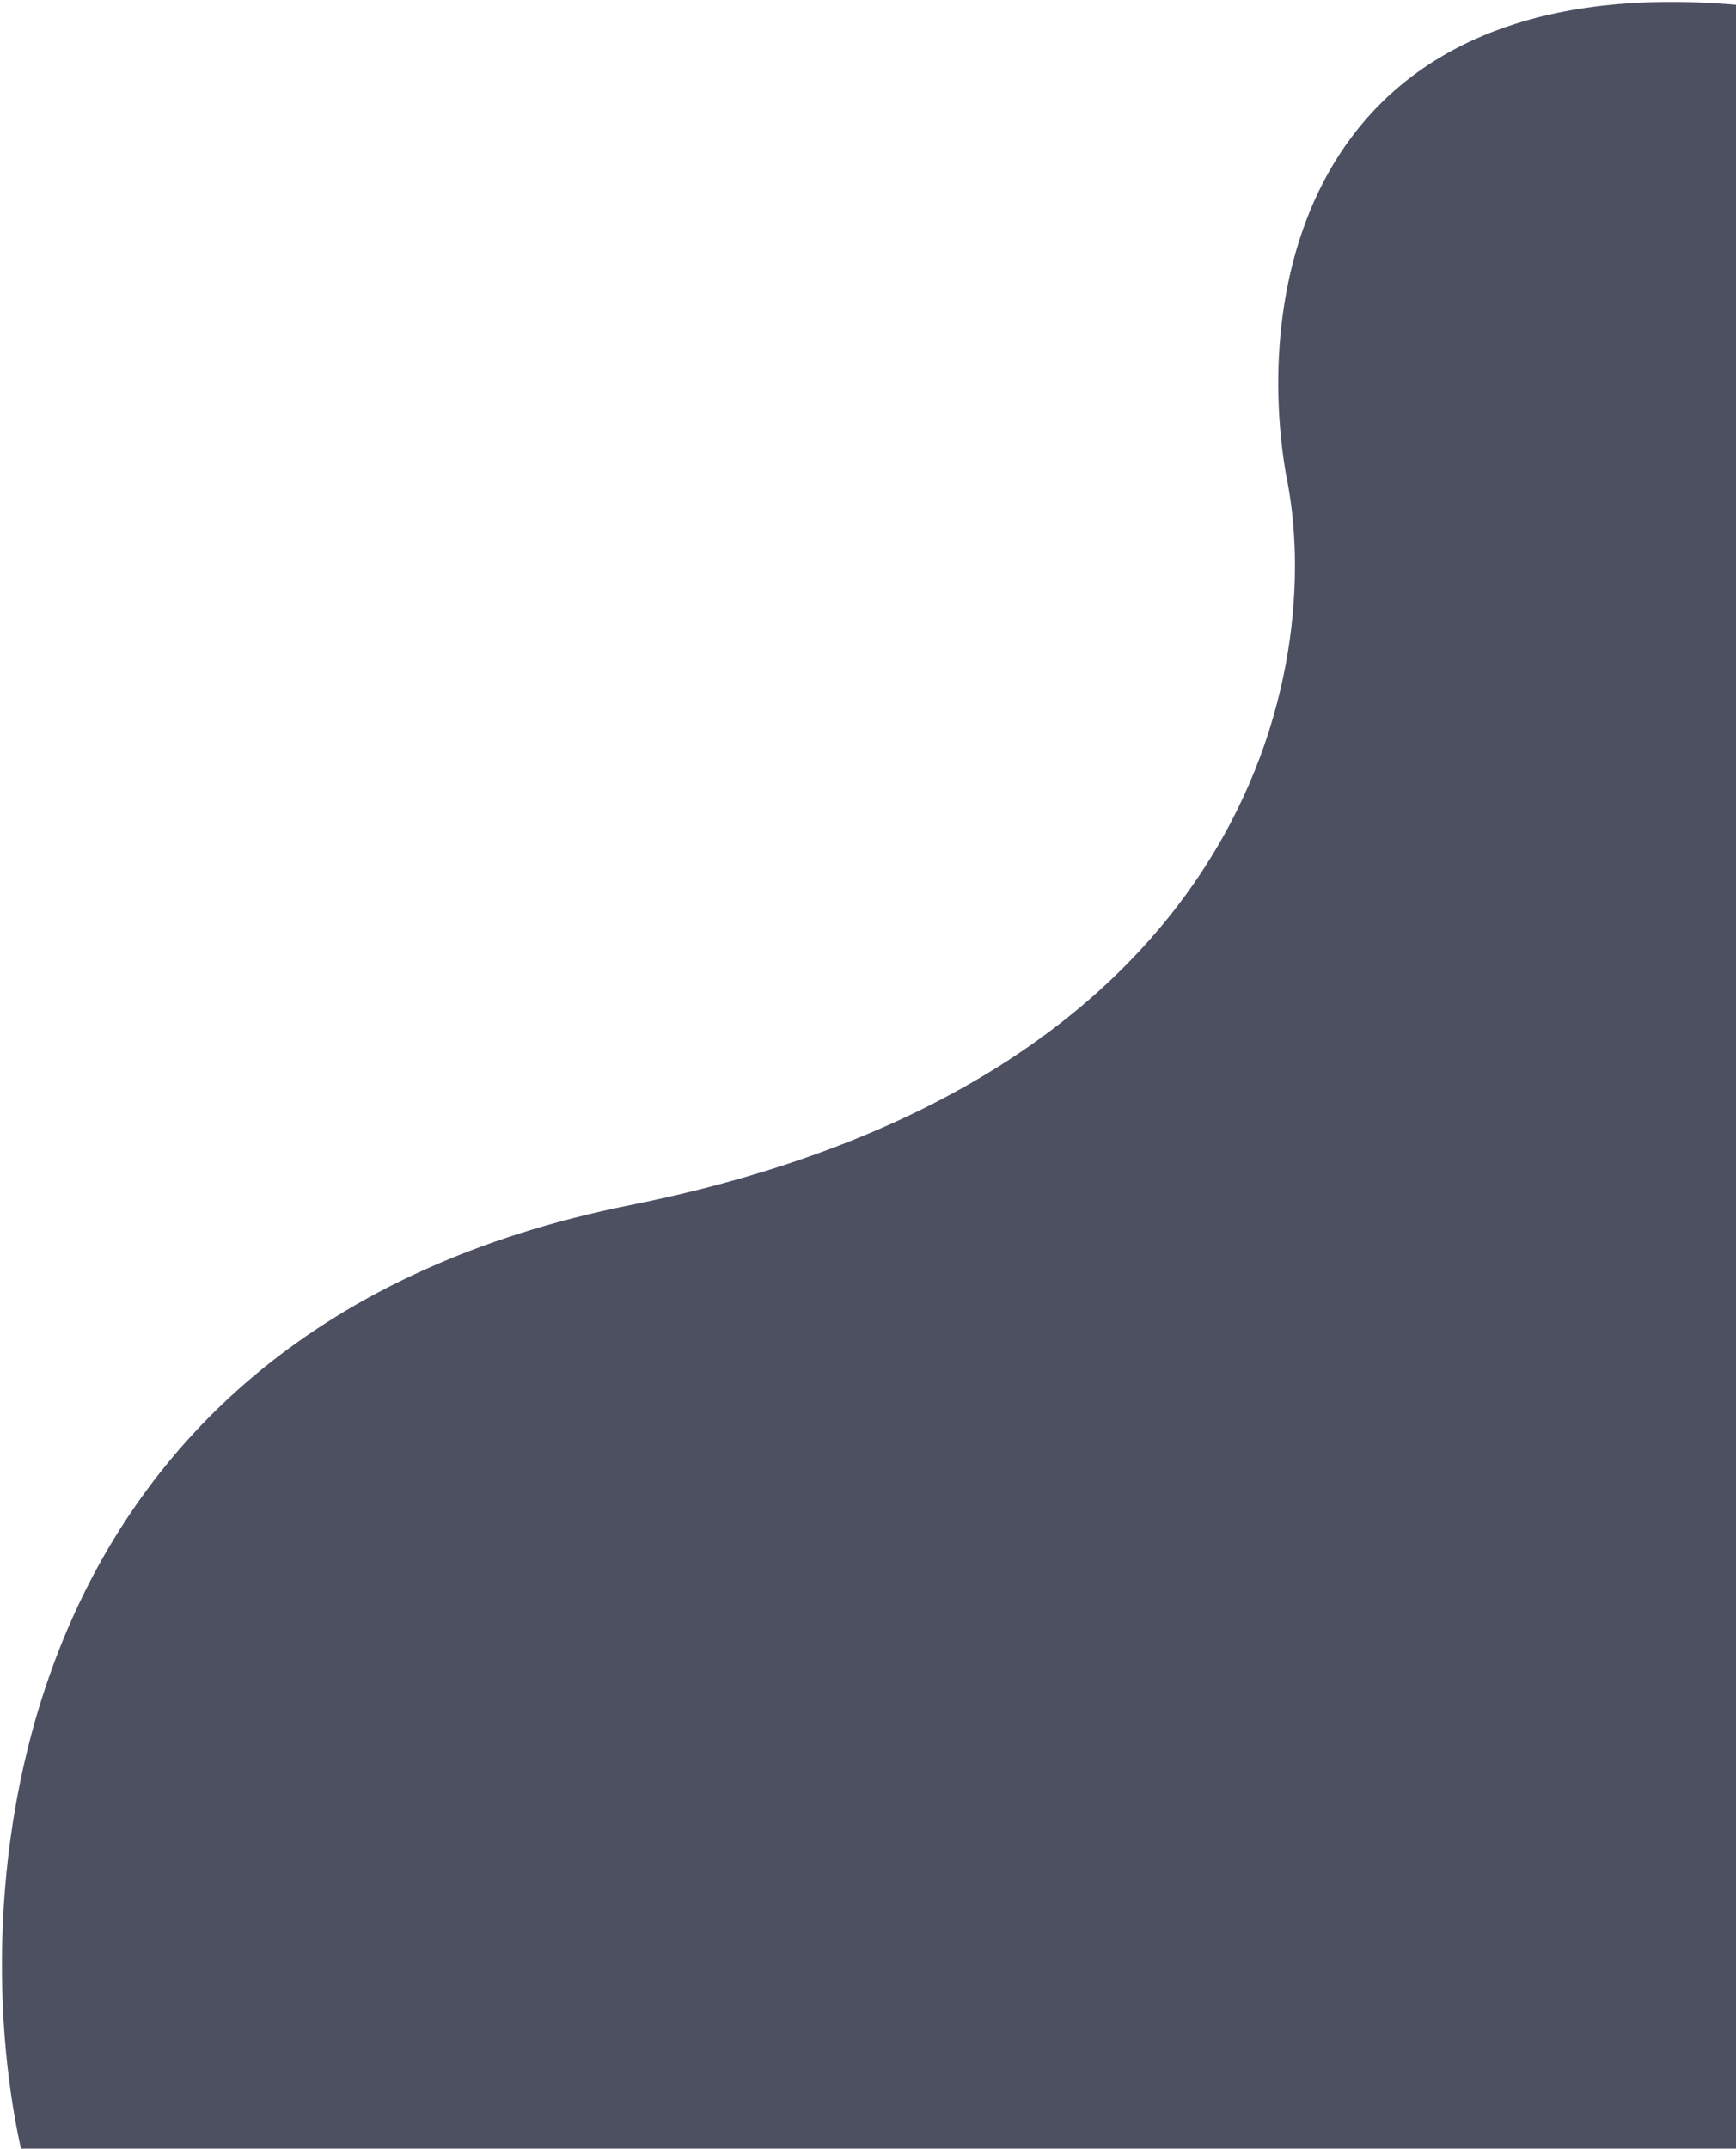 <svg width="450" height="557" viewBox="0 0 450 557" fill="none" xmlns="http://www.w3.org/2000/svg">
<path d="M163.332 312.827C1.732 345.227 -9.001 488.661 5.832 556.327H449.832V1.722C341.021 -7.436 325.24 72.639 333.832 122.827C344.332 172.661 324.932 280.427 163.332 312.827Z" fill="#4D5061" stroke="#4D5061"/>
</svg>
